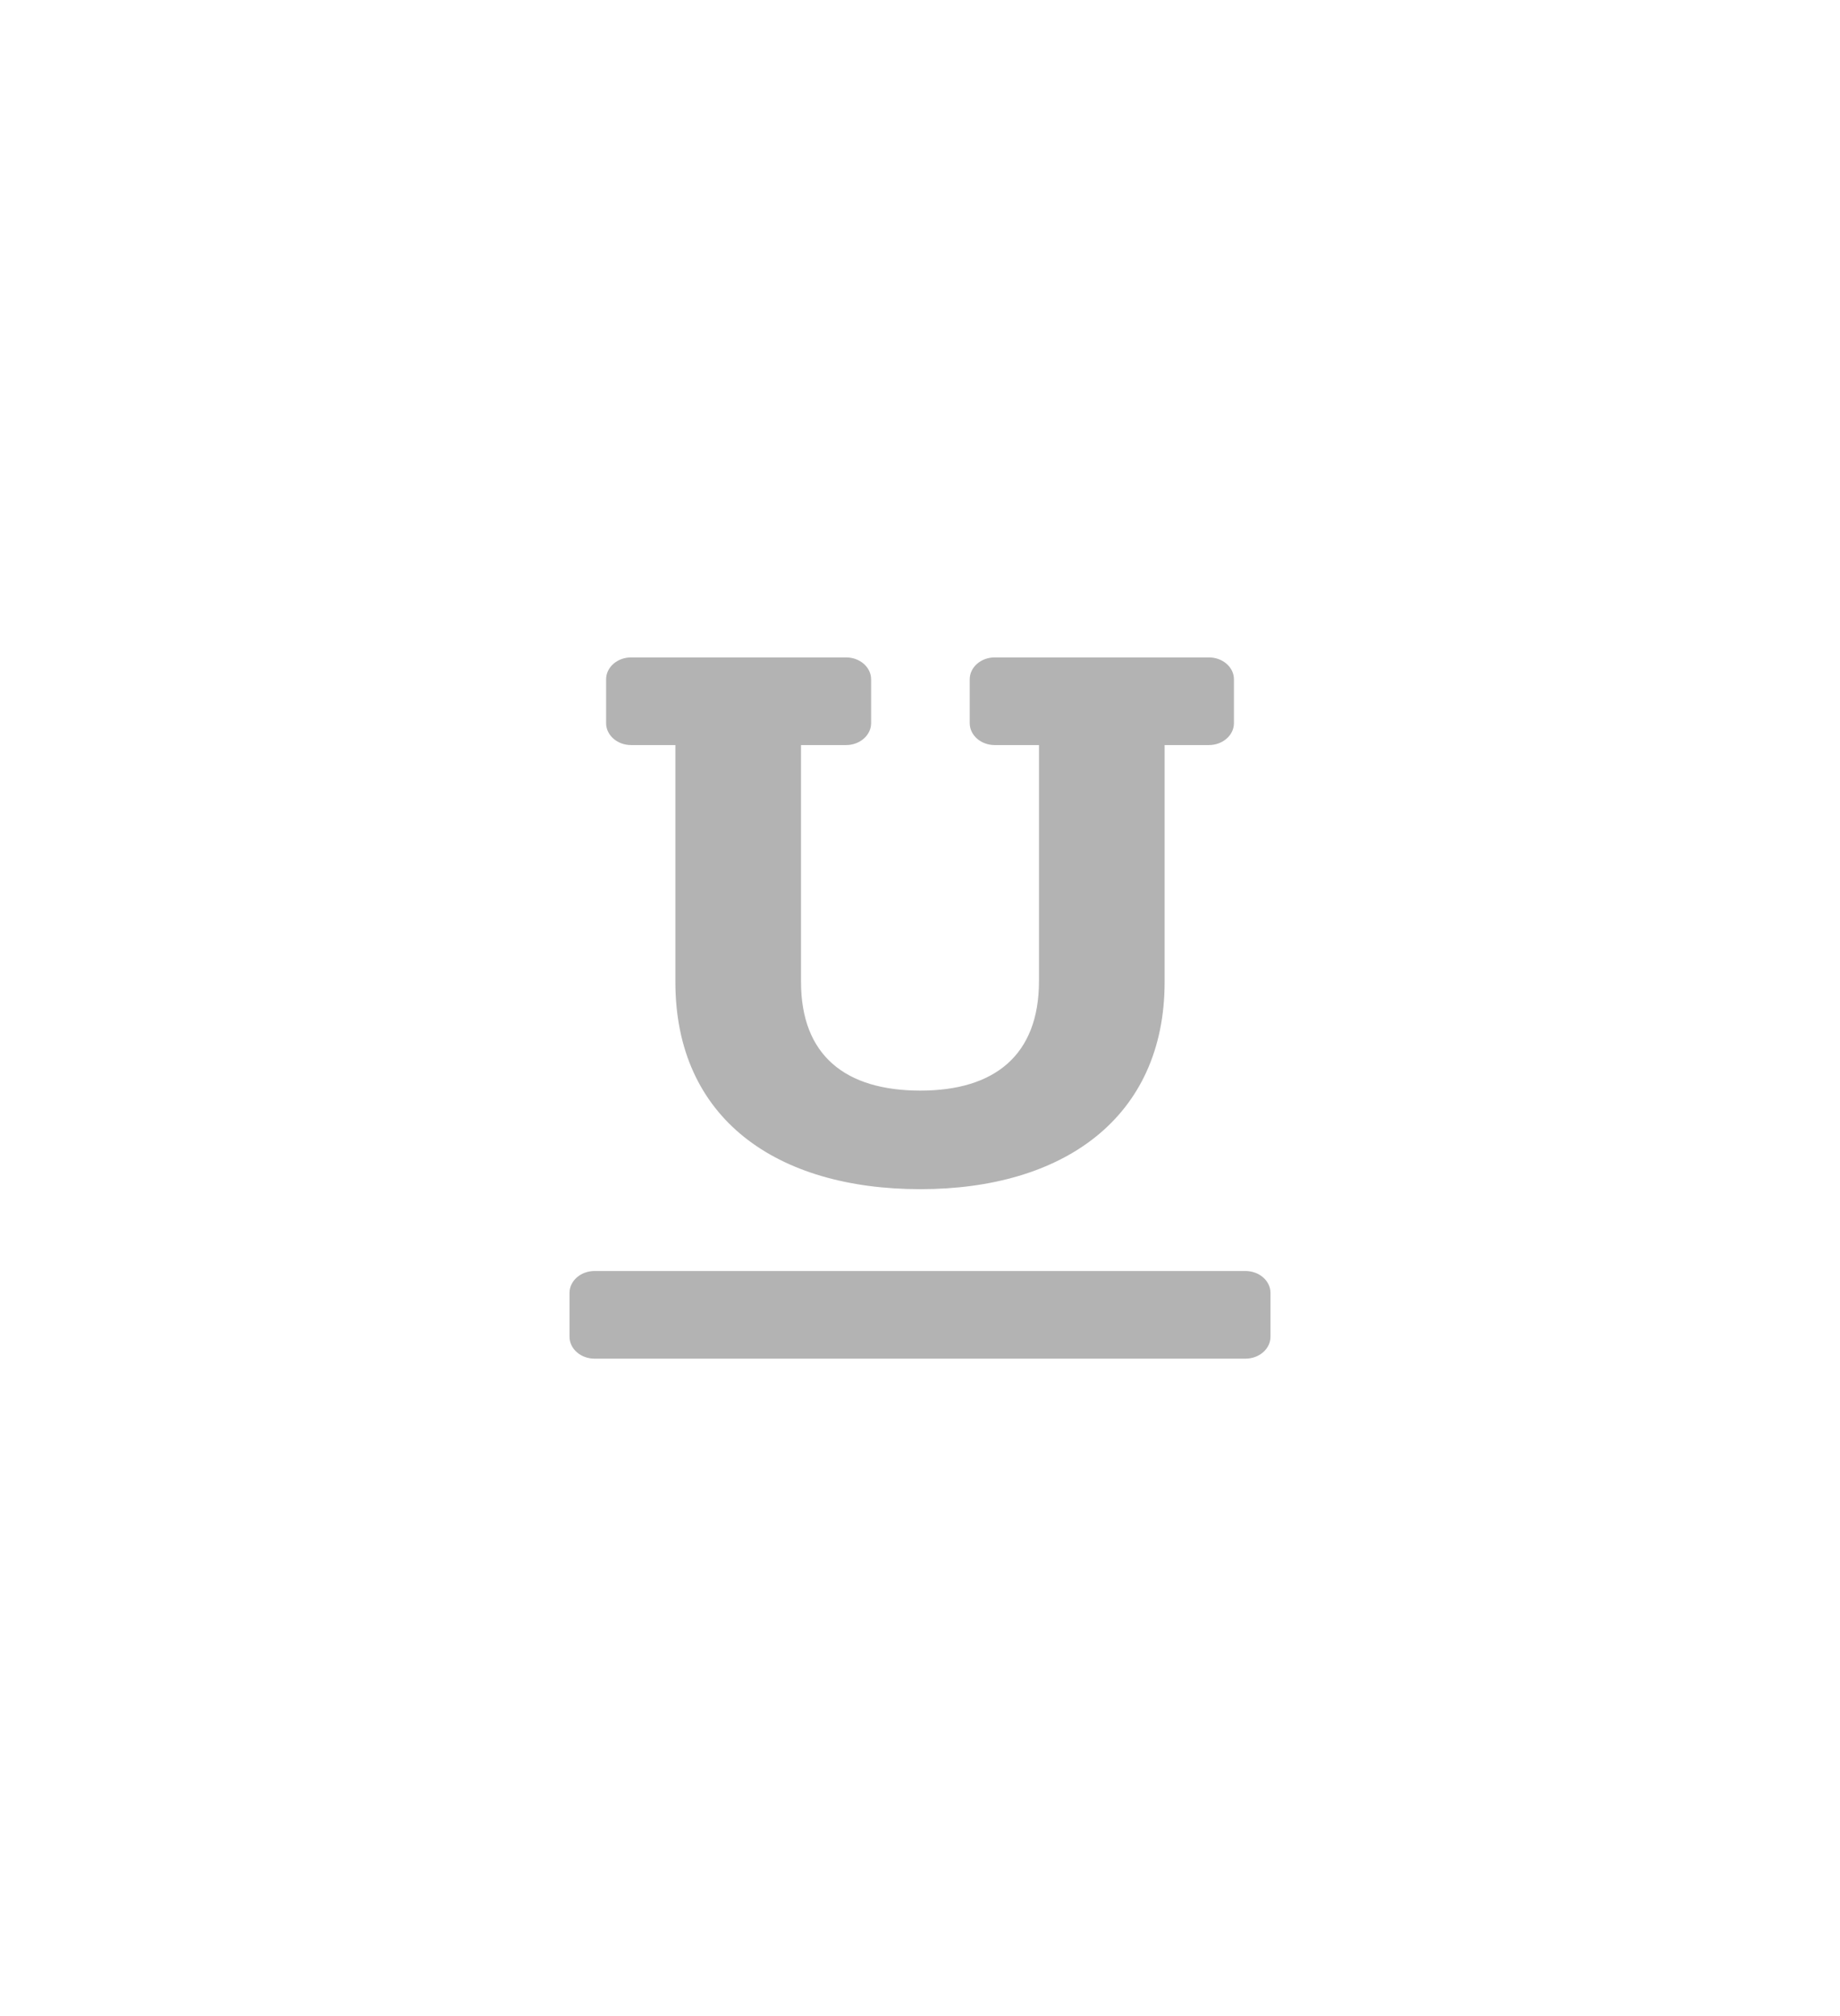 
<svg width="42px" height="46px" viewBox="0 0 42 46" version="1.1" xmlns="http://www.w3.org/2000/svg" xmlns:xlink="http://www.w3.org/1999/xlink">
    <!-- Generator: Sketch 49.3 (51167) - http://www.bohemiancoding.com/sketch -->
    <desc>Created with Sketch.</desc>
    <defs>
        <filter x="-1.9%" y="-70.3%" width="103.8%" height="240.6%" filterUnits="objectBoundingBox" id="filter-1">
            <feOffset dx="0" dy="0" in="SourceAlpha" result="shadowOffsetOuter1"></feOffset>
            <feGaussianBlur stdDeviation="7.5" in="shadowOffsetOuter1" result="shadowBlurOuter1"></feGaussianBlur>
            <feColorMatrix values="0 0 0 0 0   0 0 0 0 0   0 0 0 0 0  0 0 0 0.262 0" type="matrix" in="shadowBlurOuter1" result="shadowMatrixOuter1"></feColorMatrix>
            <feMerge>
                <feMergeNode in="shadowMatrixOuter1"></feMergeNode>
                <feMergeNode in="SourceGraphic"></feMergeNode>
            </feMerge>
        </filter>
    </defs>
    <g id="Page-1" stroke="none" stroke-width="1" fill="none" fill-rule="evenodd">
        <g id="Notes-Page" transform="translate(-419, -37)" fill="#B3B3B3" fill-rule="nonzero">
            <g id="Text-Settings" filter="url(#filter-1)" transform="translate(0, 44)">
                <g id="underline" transform="translate(432, 8)">
                    <path d="M8.009,12.133 C4.736,12.133 2.416,10.534 2.416,7.402 L2.416,2 L1.406,2 C1.09,2 0.835,1.776 0.835,1.5 L0.835,0.5 C0.835,0.224 1.09,0 1.406,0 L6.313,0 C6.628,0 6.884,0.224 6.884,0.5 L6.884,1.5 C6.884,1.776 6.628,2 6.313,2 L5.284,2 L5.284,7.402 C5.284,9.08 6.295,9.884 8.009,9.884 C9.687,9.884 10.716,9.089 10.716,7.385 L10.716,2 L9.706,2 C9.39,2 9.135,1.776 9.135,1.5 L9.135,0.5 C9.135,0.224 9.39,0 9.706,0 L14.594,0 C14.91,0 15.166,0.224 15.166,0.5 L15.166,1.5 C15.166,1.776 14.91,2 14.594,2 L13.584,2 L13.584,7.402 C13.584,10.508 11.267,12.133 8.009,12.133 Z M0.571,14 L15.429,14 C15.744,14 16,14.224 16,14.5 L16,15.5 C16,15.776 15.744,16 15.429,16 L0.571,16 C0.256,16 0,15.776 0,15.5 L0,14.5 C0,14.224 0.256,14 0.571,14 Z" id="Shape"></path>
                </g>
            </g>
        </g>
    </g>
</svg>